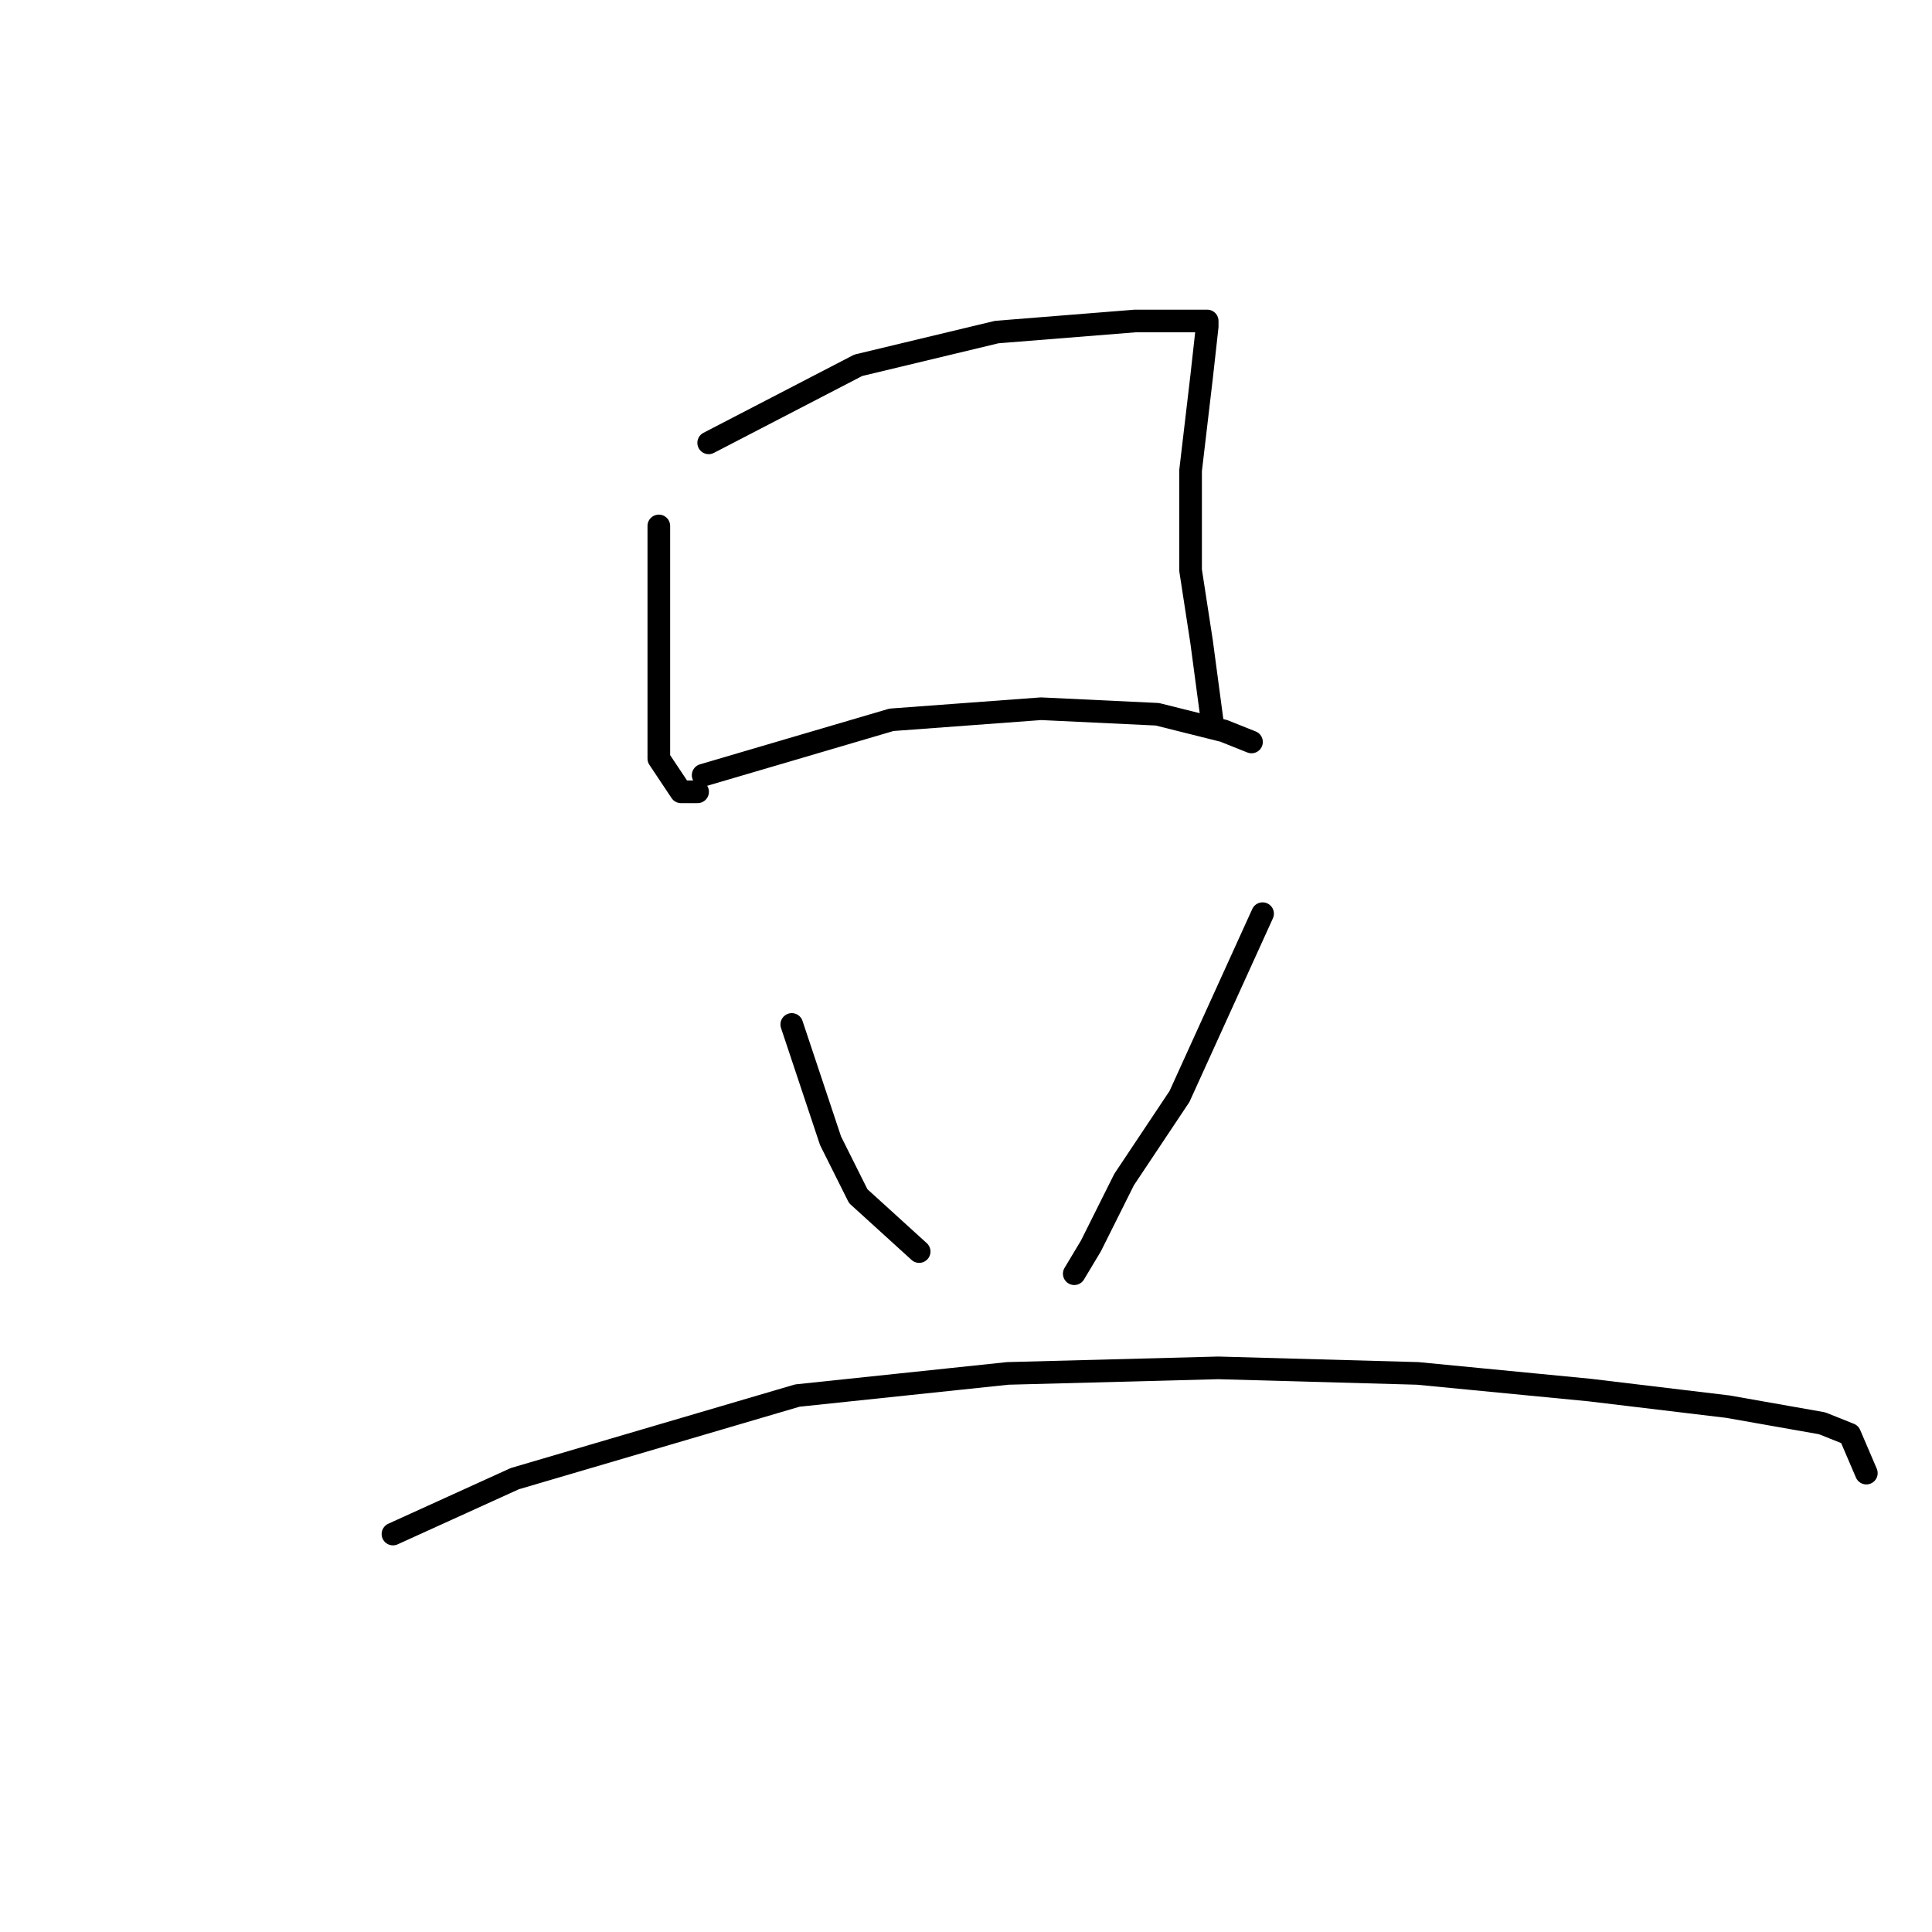 <?xml version="1.0" standalone="no"?>
    <svg width="256" height="256" xmlns="http://www.w3.org/2000/svg" version="1.1">
    <polyline stroke="black" stroke-width="3" stroke-linecap="round" fill="transparent" stroke-linejoin="round" points="87.298 69.689 87.298 84.368 87.298 95.378 87.298 100.515 90.234 104.919 92.436 104.919 92.436 104.919 " />
        <polyline stroke="black" stroke-width="3" stroke-linecap="round" fill="transparent" stroke-linejoin="round" points="93.904 58.68 113.721 48.405 132.069 44.001 150.418 42.533 154.822 42.533 157.758 42.533 159.96 42.533 159.96 43.267 159.226 49.873 157.758 62.35 157.758 75.561 159.226 85.102 160.694 96.112 160.694 96.112 " />
        <polyline stroke="black" stroke-width="3" stroke-linecap="round" fill="transparent" stroke-linejoin="round" points="93.17 102.717 118.124 95.378 137.941 93.91 153.354 94.644 162.161 96.846 165.831 98.313 165.831 98.313 " />
        <polyline stroke="black" stroke-width="3" stroke-linecap="round" fill="transparent" stroke-linejoin="round" points="104.913 135.745 110.051 151.158 113.721 158.498 121.794 165.837 121.794 165.837 " />
        <polyline stroke="black" stroke-width="3" stroke-linecap="round" fill="transparent" stroke-linejoin="round" points="167.299 121.066 156.29 145.286 148.95 156.296 144.547 165.103 142.345 168.773 142.345 168.773 " />
        <polyline stroke="black" stroke-width="3" stroke-linecap="round" fill="transparent" stroke-linejoin="round" points="52.069 203.269 68.216 195.929 105.647 184.92 133.537 181.984 161.427 181.25 187.85 181.984 210.602 184.186 228.951 186.388 241.428 188.59 245.098 190.057 247.3 195.195 247.3 195.195 " />
        </svg>
